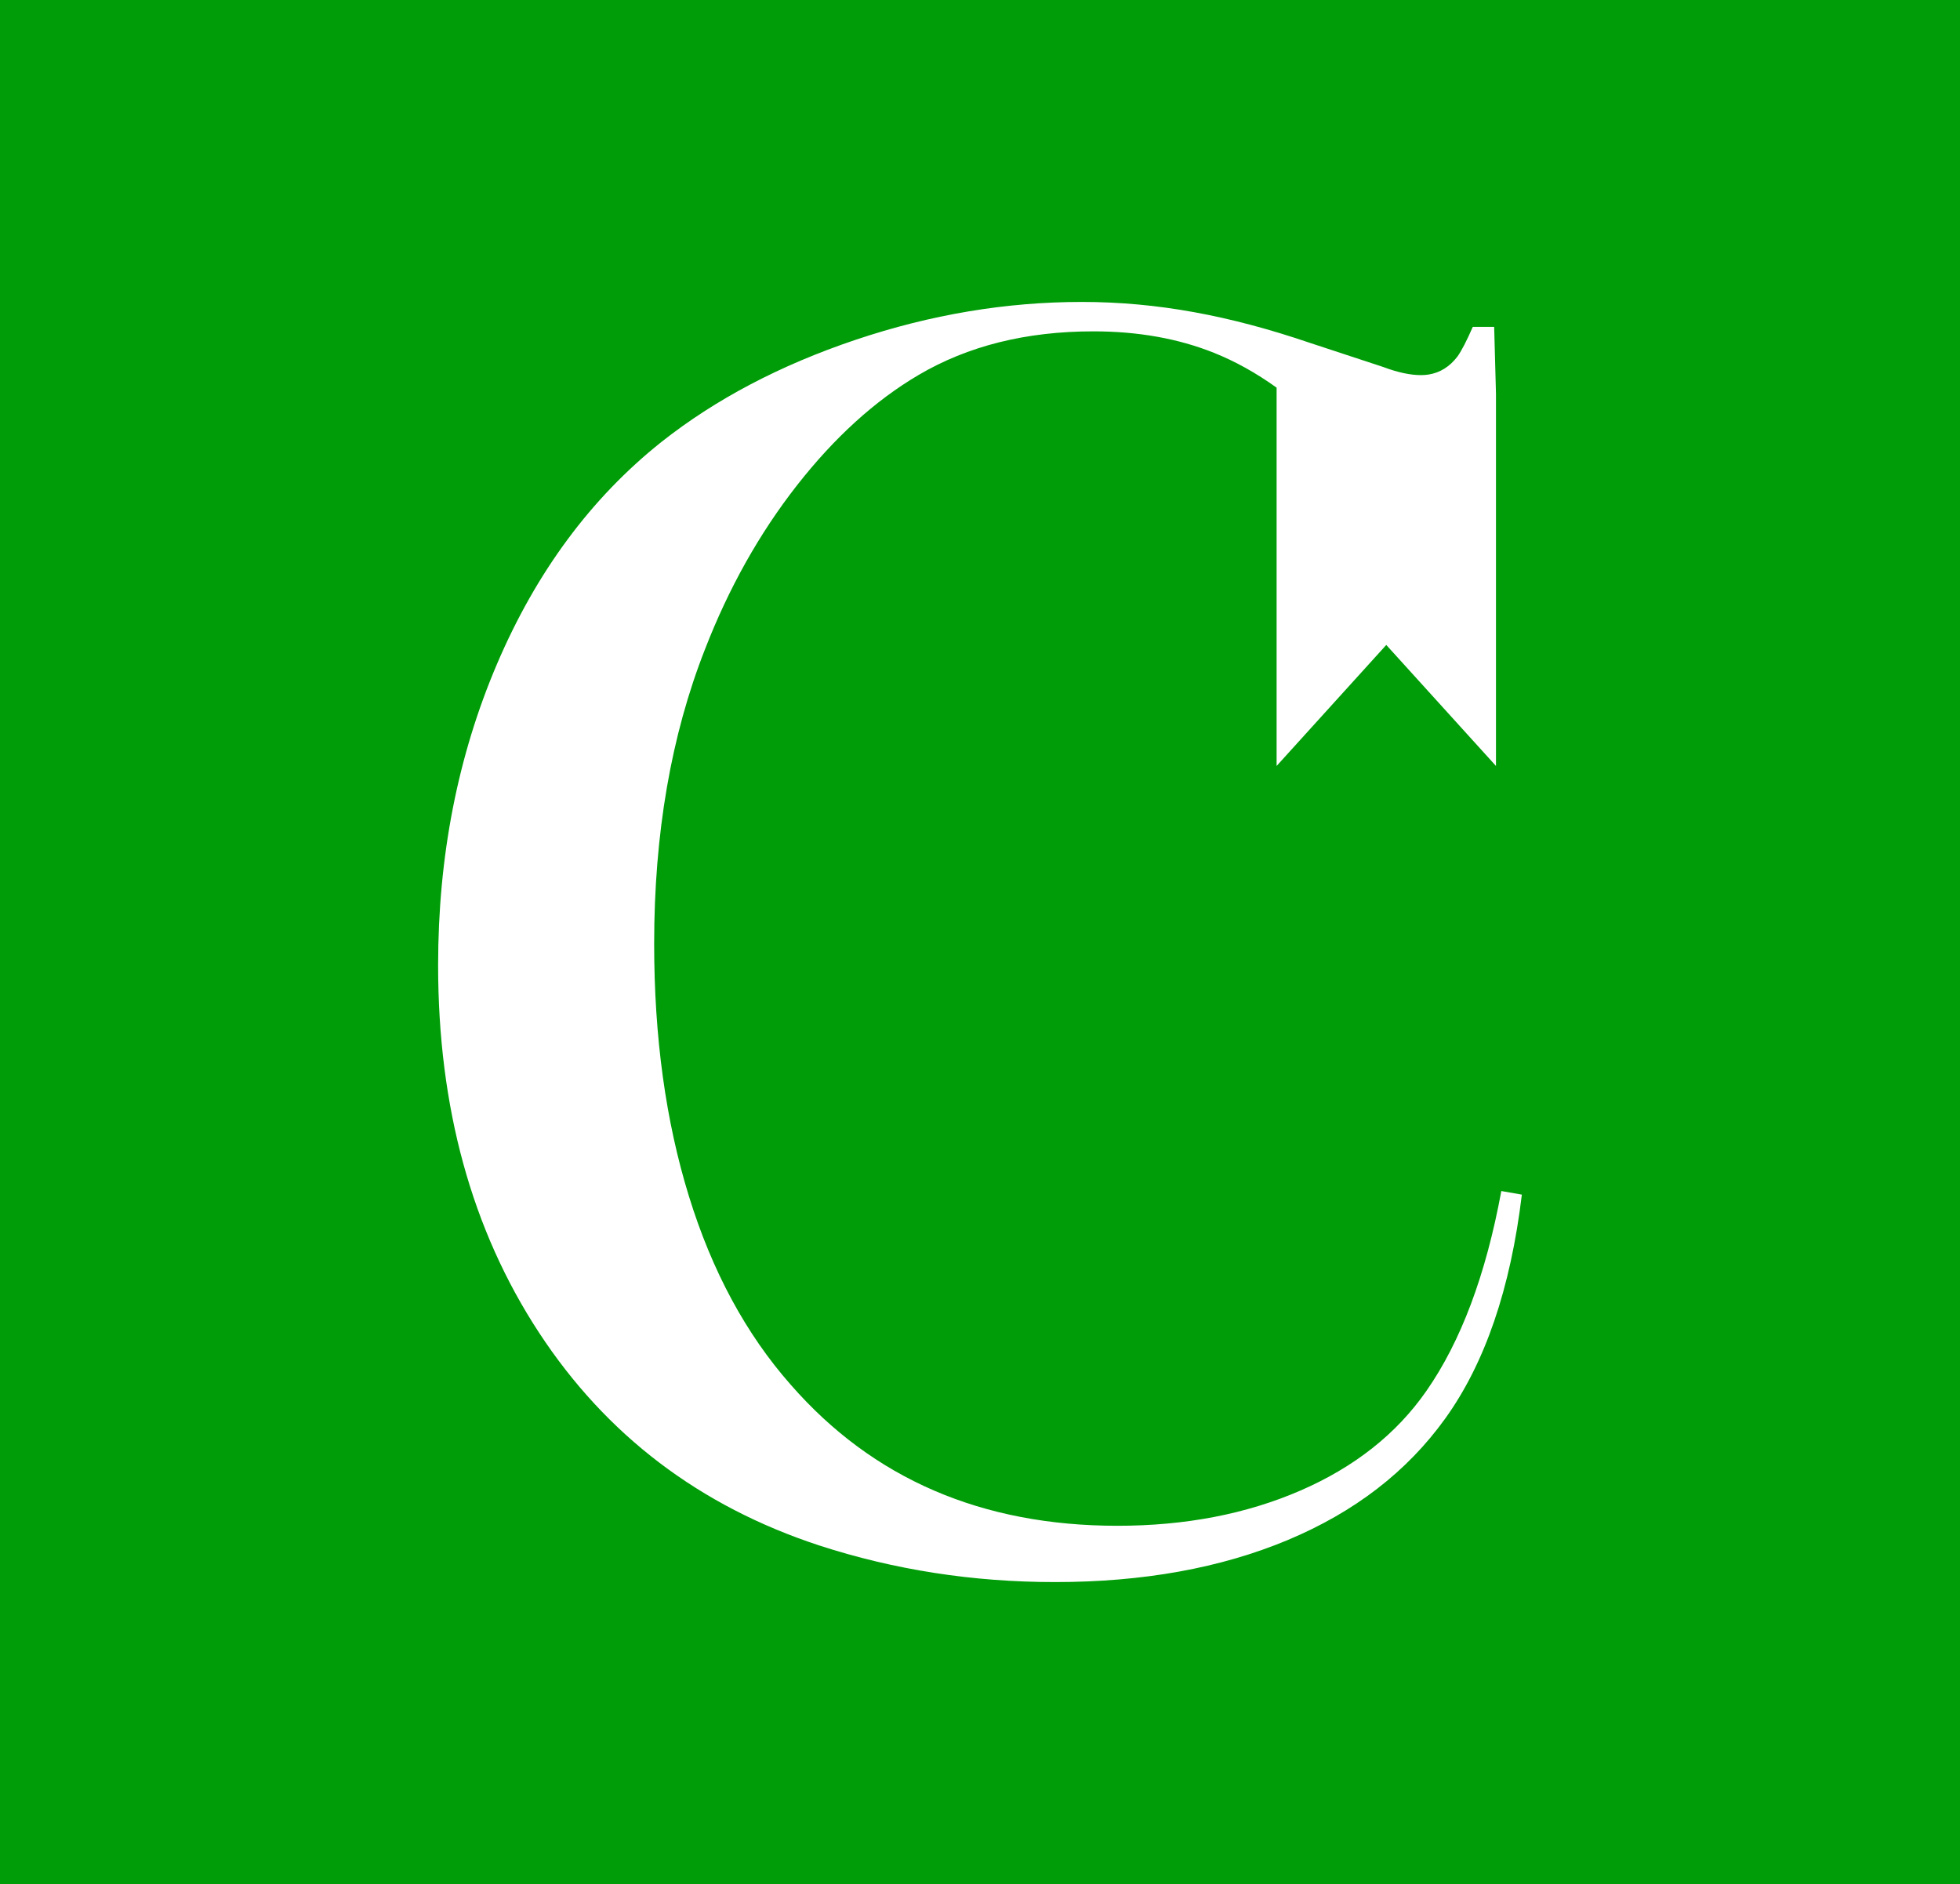 <?xml version="1.0" encoding="UTF-8"?>
<svg id="Layer_2" data-name="Layer 2" xmlns="http://www.w3.org/2000/svg" viewBox="0 0 1080 1038.11">
  <defs>
    <style>
      .cls-1 {
        fill: #fff;
      }

      .cls-2 {
        fill: #009d08;
      }
    </style>
  </defs>
  <g id="Layer_1-2" data-name="Layer 1">
    <g>
      <rect class="cls-2" width="1080" height="1038.11"/>
      <path class="cls-1" d="m838.57,658.26c-6.23,51.81-20.33,92.97-42.29,123.46-21,29.18-49.93,51.47-86.82,66.89-36.89,15.41-79.61,23.12-128.15,23.12-45.24,0-88.53-6.73-129.86-20.16-65.91-21.64-117.4-60.74-154.46-117.32-37.06-56.58-55.58-124.02-55.58-202.41,0-60.01,10.83-115.36,32.47-166.02,21.64-50.66,51.81-91.4,90.49-122.23,29.85-23.6,65.51-42.37,107.01-56.33,41.47-13.94,83.03-20.89,124.69-20.89s81.66,7.54,125.92,22.62l40.33,13.27s.1.04.15.06c7.81,2.92,14.66,4.37,20.52,4.37,1.44,0,2.81-.1,4.17-.31,6.33-1,11.67-4.33,16-10.02,2.29-3.27,5.08-8.69,8.37-16.23h11.79l.9,33.12.1,4.04v204.76l-60.45-66.68-60.43,66.68v-208.45c-11.29-8.1-22.81-14.52-34.56-19.21-19.68-7.87-41.83-11.81-66.41-11.81-37.08,0-69.2,8.04-96.42,24.1-23.93,14.1-46.22,34.35-66.89,60.74-20.66,26.41-37.56,56.49-50.66,90.26-18.71,47.56-28.04,101.67-28.04,162.33,0,51.49,6.39,97.88,19.18,139.21,12.77,41.31,31.47,75.91,56.08,103.78,45.24,51.83,105.26,77.72,180.02,77.72,37.39,0,70.99-6.46,100.84-19.41,29.83-12.96,52.95-31.25,69.37-54.85,19-27.23,32.79-63.95,41.31-110.19l11.31,1.98Z"/>
    </g>
  </g>
</svg>